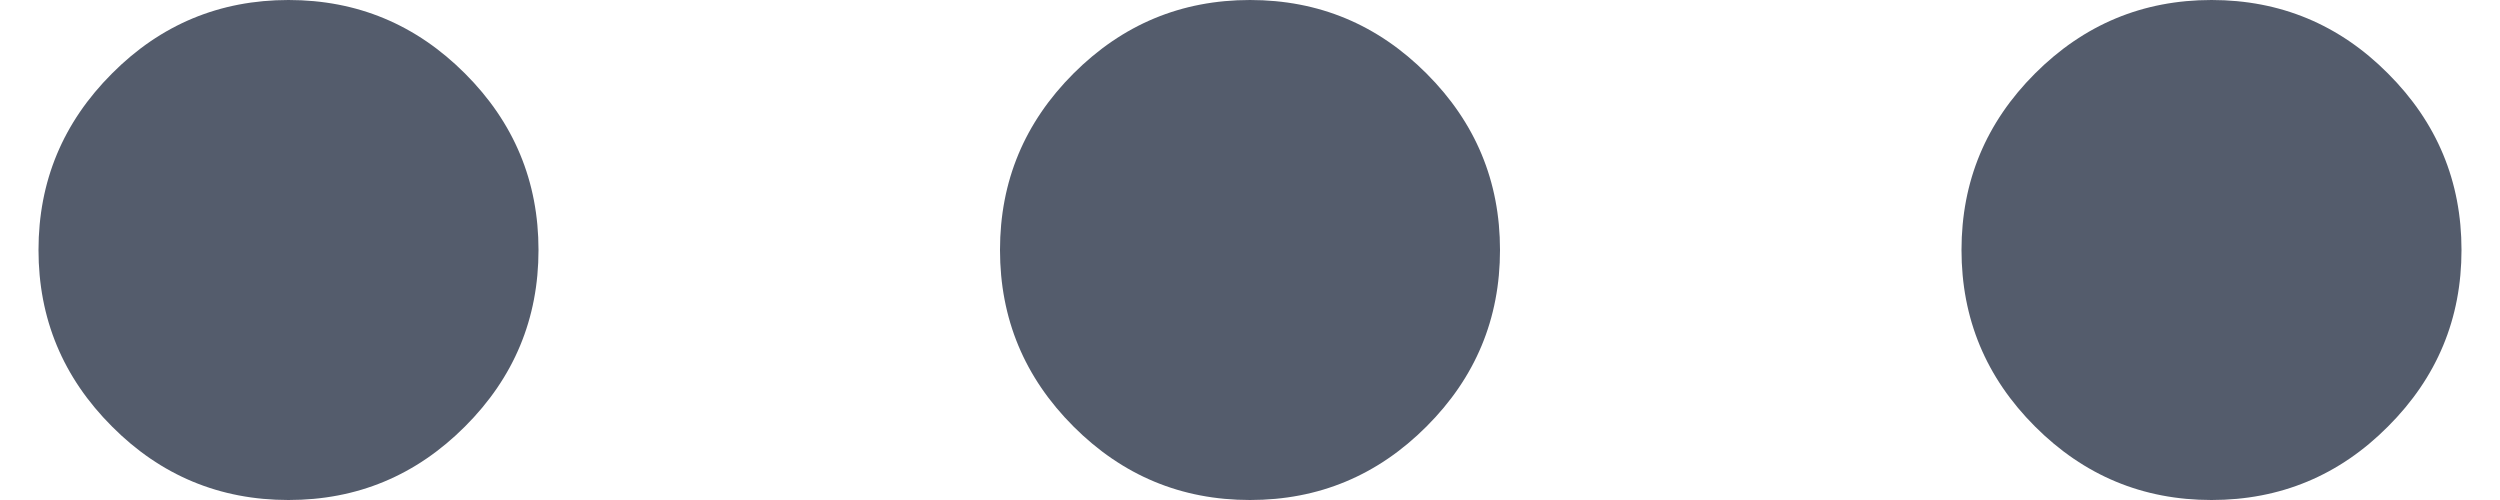 <svg width="10" height="2" viewBox="0 0 10 2" fill="none" xmlns="http://www.w3.org/2000/svg">
<path d="M1.154 2C0.879 2 0.643 1.902 0.448 1.706C0.252 1.51 0.154 1.275 0.154 1C0.154 0.725 0.252 0.49 0.448 0.294C0.643 0.098 0.879 0 1.154 0C1.429 0 1.664 0.098 1.86 0.294C2.056 0.49 2.154 0.725 2.154 1C2.154 1.275 2.056 1.51 1.86 1.706C1.664 1.902 1.429 2 1.154 2ZM5 2C4.725 2 4.49 1.902 4.294 1.706C4.098 1.51 4 1.275 4 1C4 0.725 4.098 0.49 4.294 0.294C4.49 0.098 4.725 0 5 0C5.275 0 5.51 0.098 5.706 0.294C5.902 0.49 6 0.725 6 1C6 1.275 5.902 1.51 5.706 1.706C5.51 1.902 5.275 2 5 2ZM8.846 2C8.571 2 8.336 1.902 8.14 1.706C7.944 1.51 7.846 1.275 7.846 1C7.846 0.725 7.944 0.49 8.14 0.294C8.336 0.098 8.571 0 8.846 0C9.121 0 9.357 0.098 9.552 0.294C9.748 0.49 9.846 0.725 9.846 1C9.846 1.275 9.748 1.51 9.552 1.706C9.357 1.902 9.121 2 8.846 2Z" fill="#010D25" fill-opacity="0.67"/>
</svg>
